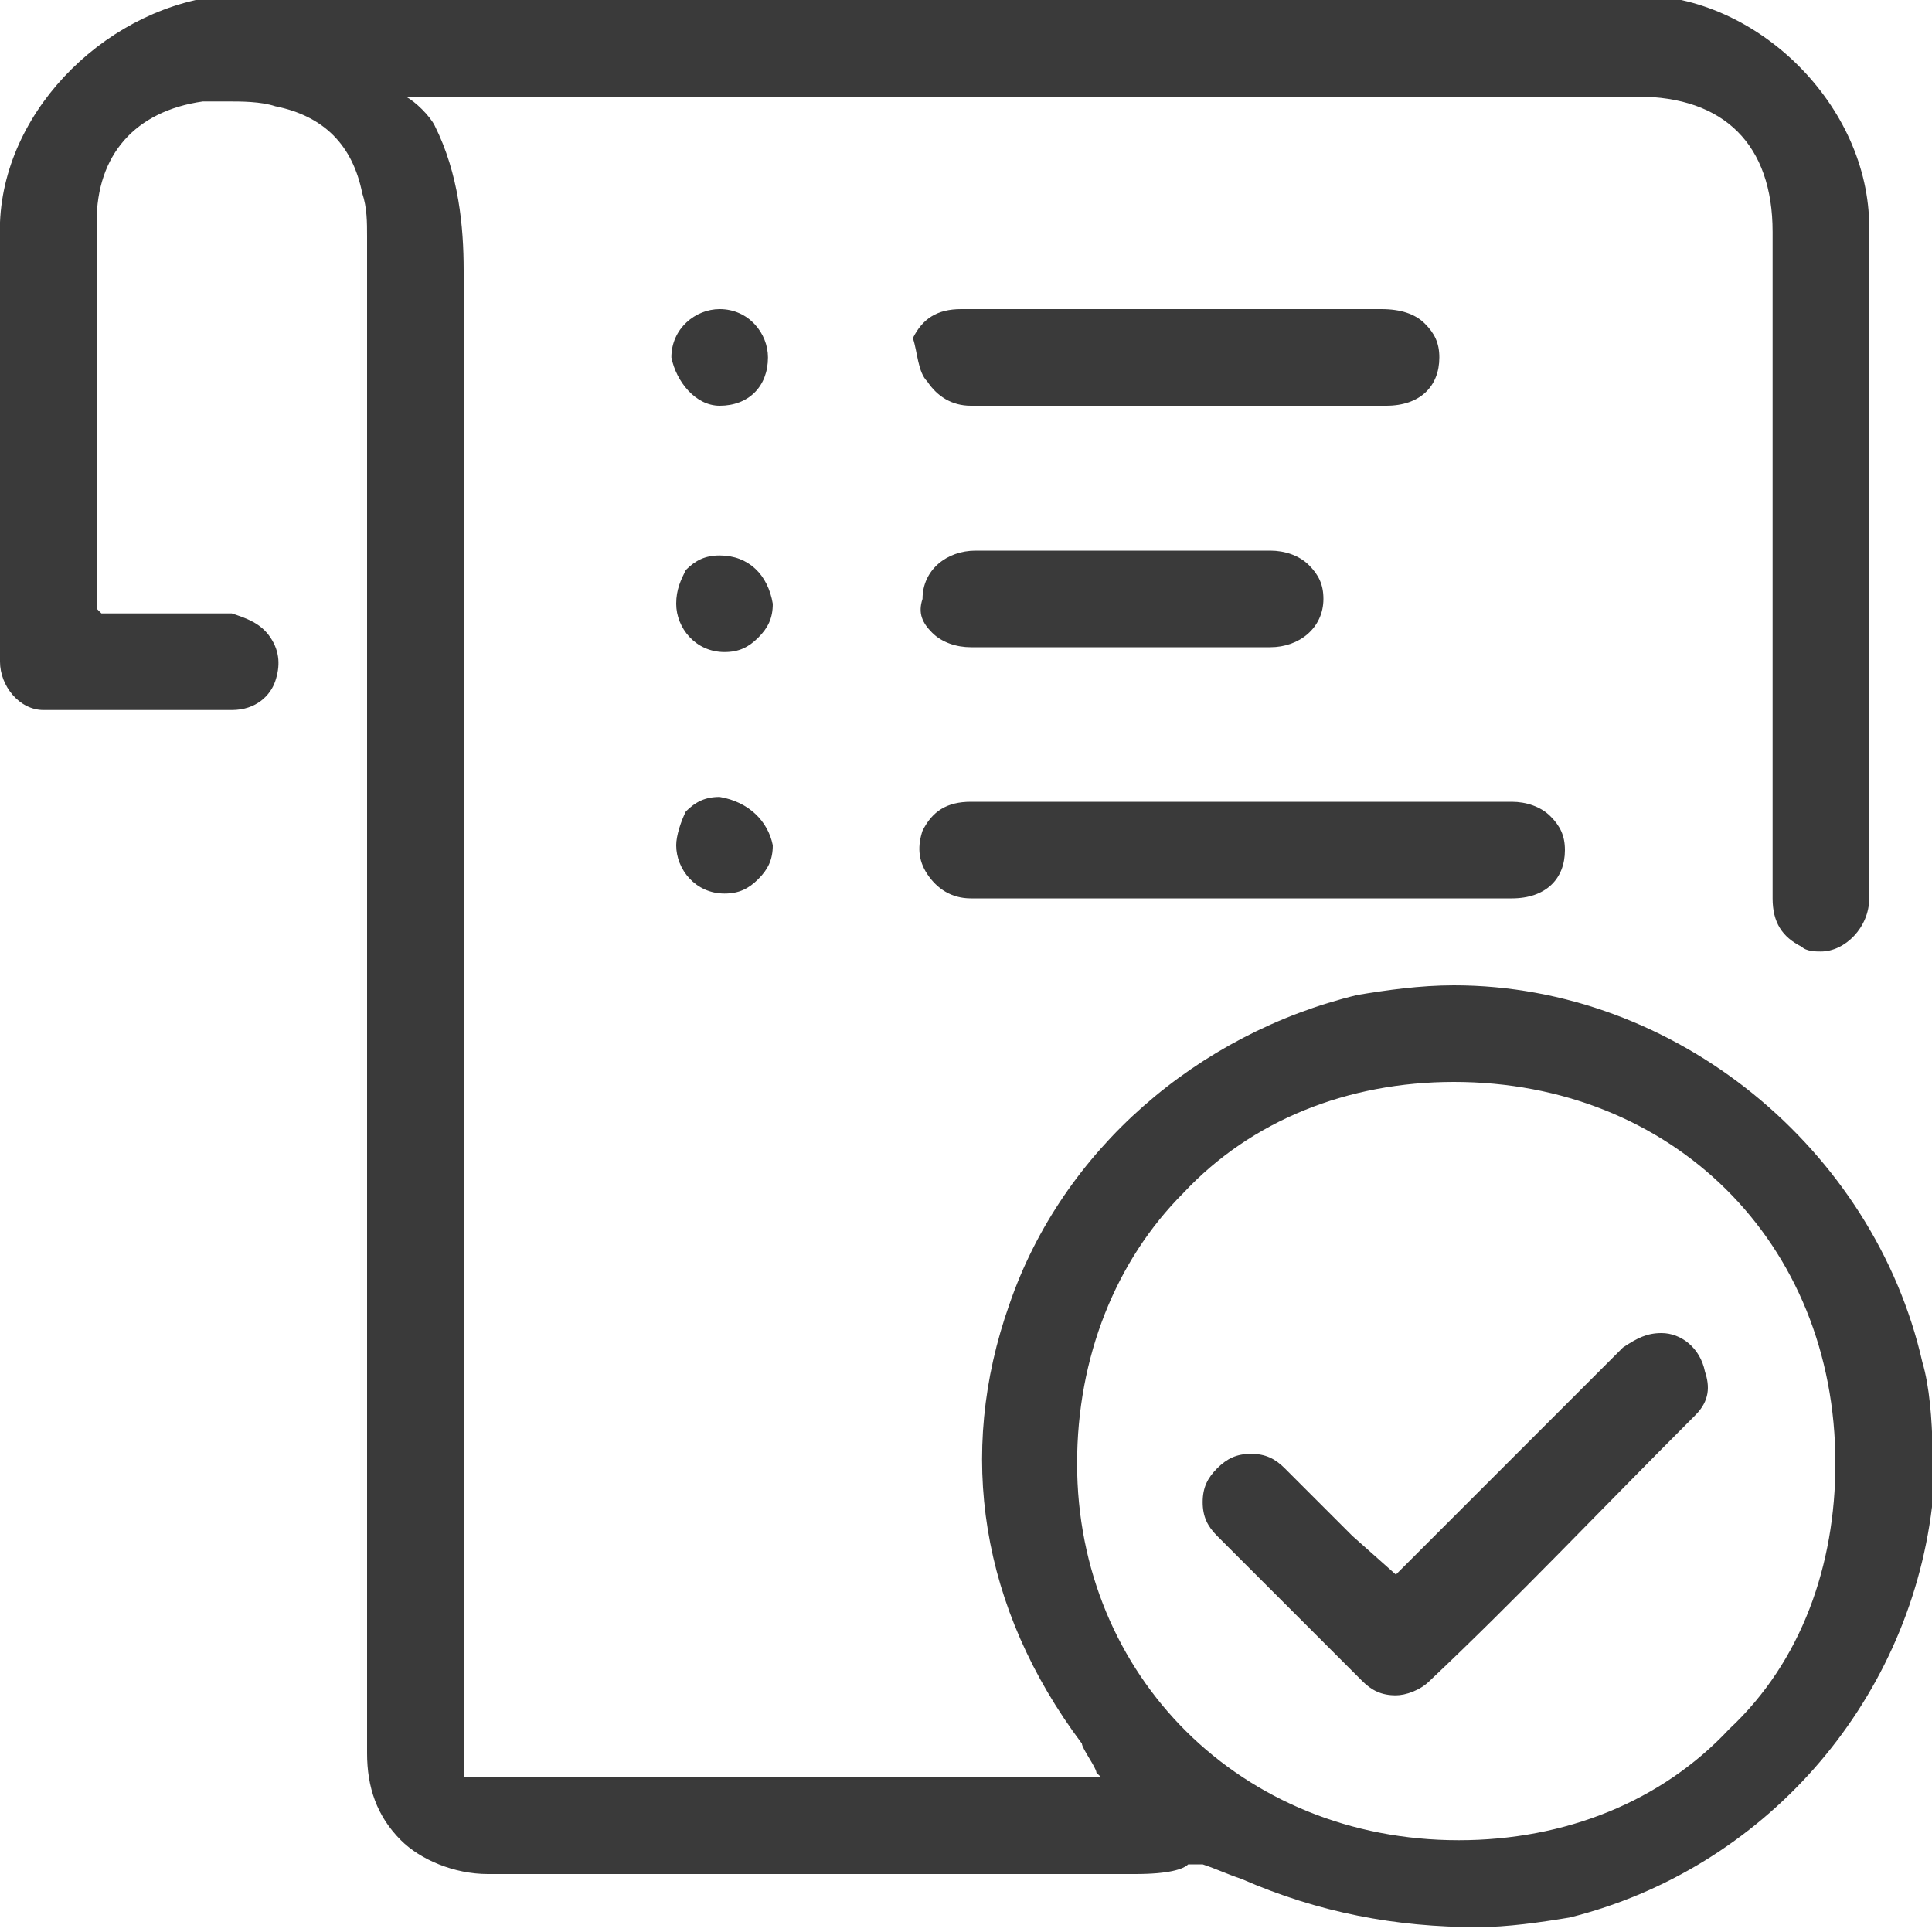 <?xml version="1.0" encoding="utf-8"?>
<!-- Generator: Adobe Illustrator 23.0.1, SVG Export Plug-In . SVG Version: 6.00 Build 0)  -->
<svg version="1.1" id="Layer_1" xmlns="http://www.w3.org/2000/svg" xmlns:xlink="http://www.w3.org/1999/xlink" x="0px" y="0px"
	 viewBox="0 0 40 40" style="enable-background:new 0 0 40 40;" xml:space="preserve">
<style type="text/css">
	.st0{fill:#3A3A3A;}
</style>
<g>
	<path class="st0" d="M39.8,28.2c-1-4.4-5.1-7.8-9.7-7.8c-0.7,0-1.4,0.1-2,0.2c-3.3,0.8-6.1,3.2-7.2,6.4c-1.1,3.1-0.6,6.3,1.5,9.1
		c0,0.1,0.3,0.5,0.3,0.6l0.1,0.1H9.6l0-7.6c0-7.9,0-15.7,0-23.6c0-0.9-0.1-2-0.6-3C8.9,2.4,8.6,2.1,8.4,2L9,2l24.9,0
		c1.8,0,2.8,1,2.8,2.8c0,1.3,0,11.8,0,13.8c0,0.5,0.2,0.8,0.6,1c0.1,0.1,0.3,0.1,0.4,0.1c0.5,0,1-0.5,1-1.1c0,0,0-9.9,0-13.9
		c0-2.5-2.3-4.8-4.8-4.8c-2.4,0-8.5,0-14.6,0s-12.2,0-14.6,0C2.3,0.1,0.1,2.2,0,4.6c0,2.3,0,9,0,9.1c0,0.5,0.4,1,0.9,1
		c0.6,0,1.3,0,1.9,0c0.7,0,1.3,0,2,0c0.5,0,0.8-0.3,0.9-0.6c0.1-0.3,0.1-0.6-0.1-0.9c-0.2-0.3-0.5-0.4-0.8-0.5c-0.3,0-0.7,0-1,0
		c-0.3,0-1.7,0-1.7,0L2,12.6l0,0c0,0,0-0.1,0-0.2l0-0.6C2,10,2,6.1,2,4.6c0-1.4,0.8-2.3,2.2-2.5c0.2,0,0.3,0,0.5,0
		c0.3,0,0.7,0,1,0.1C6.7,2.4,7.3,3,7.5,4c0.1,0.3,0.1,0.6,0.1,0.9c0,10.5,0,20.9,0,31.4c0,0.7,0.2,1.3,0.7,1.8
		c0.4,0.4,1.1,0.7,1.8,0.7c0.1,0,10.9,0,13.4,0c0.7,0,1-0.1,1.1-0.2c0,0,0.1,0,0.1,0l0.1,0l0.1,0c0.3,0.1,0.5,0.2,0.8,0.3
		c1.6,0.7,3.2,1,4.9,1c0.6,0,1.3-0.1,1.9-0.2c4-1,7-4.4,7.5-8.5C40,31,40.1,29.2,39.8,28.2z M35.8,35.8c-1.4,1.5-3.4,2.3-5.6,2.3h0
		c-4.5,0-7.9-3.4-7.9-7.8c0-2.2,0.8-4.2,2.2-5.6c1.4-1.5,3.4-2.3,5.6-2.3h0c4.5,0,7.9,3.3,7.9,7.9C38,32.4,37.3,34.4,35.8,35.8z"/>
	<path class="st0" d="M19.2,18.1c0.2,0.3,0.5,0.5,0.9,0.5c1.8,0,3.6,0,5.4,0l5.8,0c0.7,0,1.1-0.4,1.1-1c0-0.3-0.1-0.5-0.3-0.7
		c-0.2-0.2-0.5-0.3-0.8-0.3l-11.2,0c-0.5,0-0.8,0.2-1,0.6C19,17.5,19,17.8,19.2,18.1z"/>
	<path class="st0" d="M20.1,8.4c1.5,0,3.1,0,4.6,0l4,0c0.7,0,1.1-0.4,1.1-1c0-0.3-0.1-0.5-0.3-0.7c-0.2-0.2-0.5-0.3-0.9-0.3l-6.8,0
		c-0.6,0-1.3,0-1.9,0c-0.5,0-0.8,0.2-1,0.6C19,7.3,19,7.7,19.2,7.9C19.4,8.2,19.7,8.4,20.1,8.4z"/>
	<path class="st0" d="M19.3,13.1c0.2,0.2,0.5,0.3,0.8,0.3c1,0,2.1,0,3.1,0c1,0,2.1,0,3.1,0c0.6,0,1.1-0.4,1.1-1
		c0-0.3-0.1-0.5-0.3-0.7c-0.2-0.2-0.5-0.3-0.8-0.3l-1.3,0l-4.8,0c-0.6,0-1.1,0.4-1.1,1C19,12.7,19.1,12.9,19.3,13.1z"/>
	<path class="st0" d="M14.9,8.4L14.9,8.4c0.6,0,1-0.4,1-1c0-0.5-0.4-1-1-1c-0.5,0-1,0.4-1,1C14,7.9,14.4,8.4,14.9,8.4z"/>
	<path class="st0" d="M14.9,11.5c-0.3,0-0.5,0.1-0.7,0.3C14.1,12,14,12.2,14,12.5c0,0.5,0.4,1,1,1h0c0.3,0,0.5-0.1,0.7-0.3
		c0.2-0.2,0.3-0.4,0.3-0.7C15.9,11.9,15.5,11.5,14.9,11.5z"/>
	<path class="st0" d="M14.9,16.5c-0.3,0-0.5,0.1-0.7,0.3C14.1,17,14,17.3,14,17.5c0,0.5,0.4,1,1,1h0c0.3,0,0.5-0.1,0.7-0.3
		c0.2-0.2,0.3-0.4,0.3-0.7C15.9,17,15.5,16.6,14.9,16.5z"/>
	<path class="st0" d="M34.4,27.6c-0.3,0-0.5,0.1-0.8,0.3c-0.8,0.8-1.6,1.6-2.4,2.4l-0.8,0.8c-0.3,0.3-0.6,0.6-0.9,0.9l-0.6,0.6
		L28,31.8c-0.5-0.5-0.9-0.9-1.4-1.4c-0.2-0.2-0.4-0.3-0.7-0.3c-0.3,0-0.5,0.1-0.7,0.3c-0.2,0.2-0.3,0.4-0.3,0.7
		c0,0.3,0.1,0.5,0.3,0.7c1,1,2,2,3,3c0.2,0.2,0.4,0.3,0.7,0.3c0.2,0,0.5-0.1,0.7-0.3c1.8-1.7,3.5-3.5,5.5-5.5
		c0.3-0.3,0.3-0.6,0.2-0.9C35.2,27.9,34.8,27.6,34.4,27.6z"/>
</g>
</svg>
